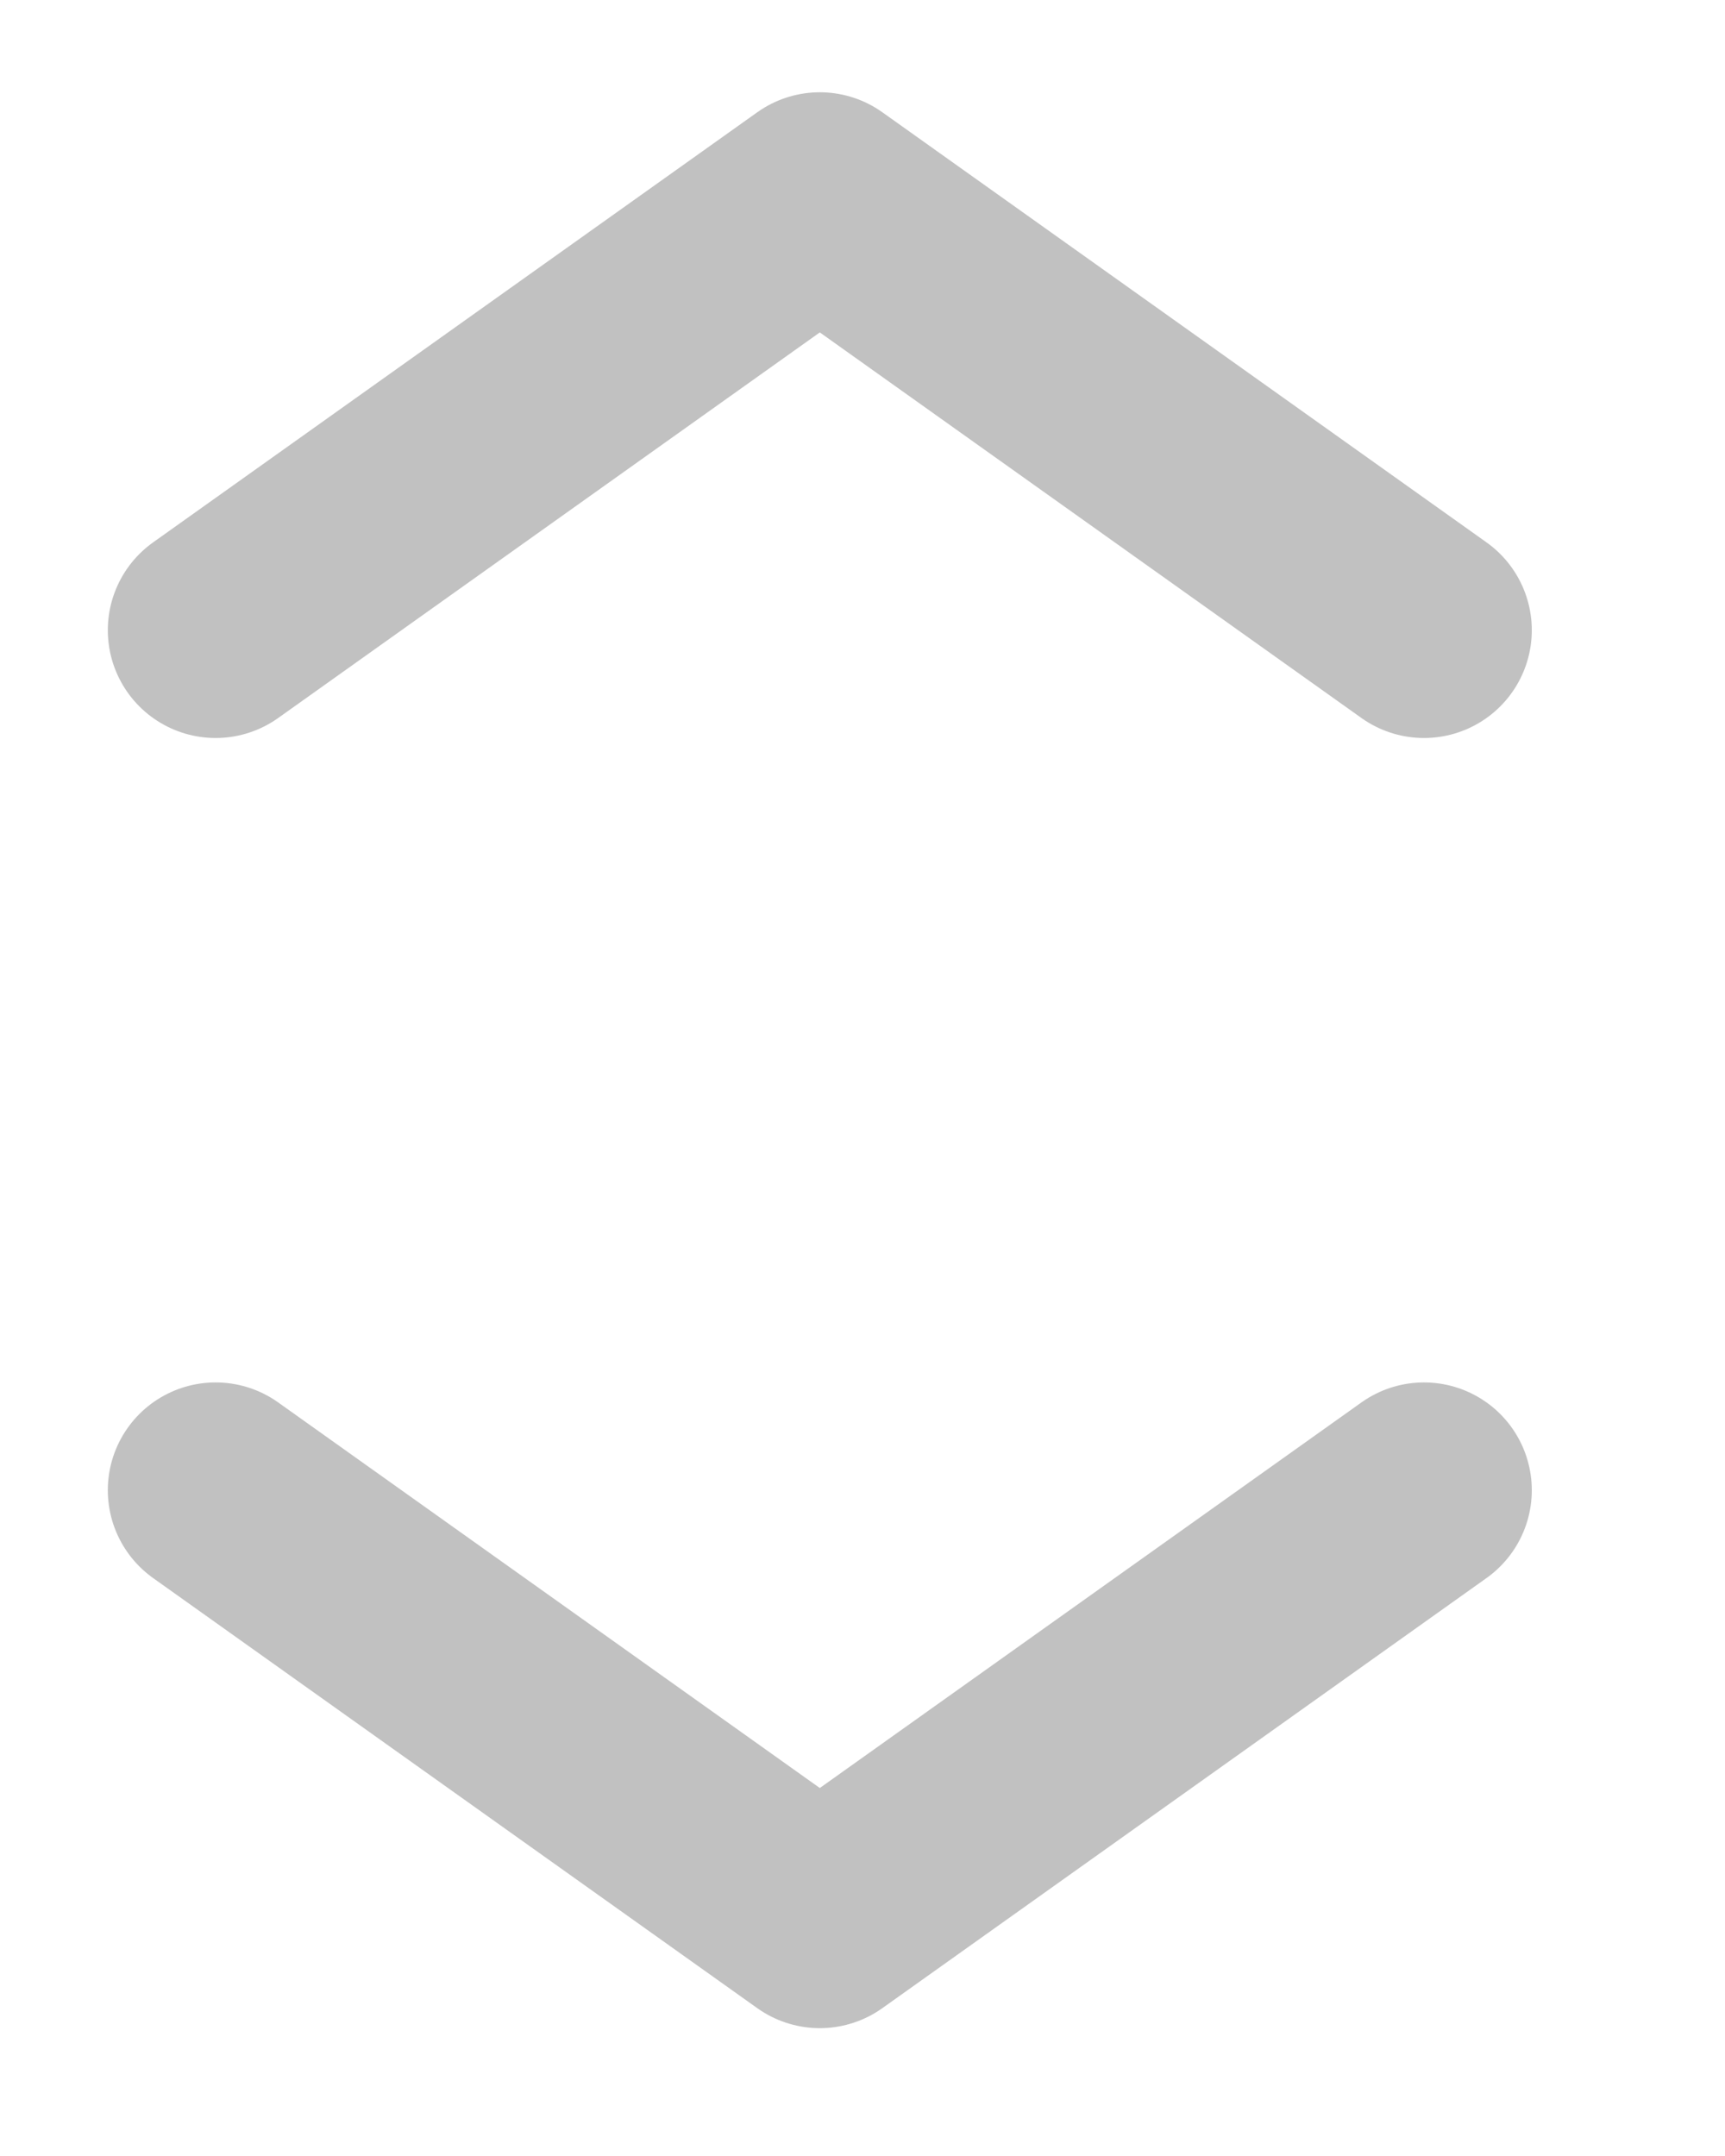<svg width="8" height="10" viewBox="0 0 8 10" fill="none" xmlns="http://www.w3.org/2000/svg">
<path d="M1 2.923L3.802 0.928L6.604 2.923" stroke="#C1C1C1" stroke-linecap="round" stroke-linejoin="round"/>
<path d="M6.604 6.912L3.802 8.907L1 6.912" stroke="#C1C1C1" stroke-linecap="round" stroke-linejoin="round"/>
</svg>
